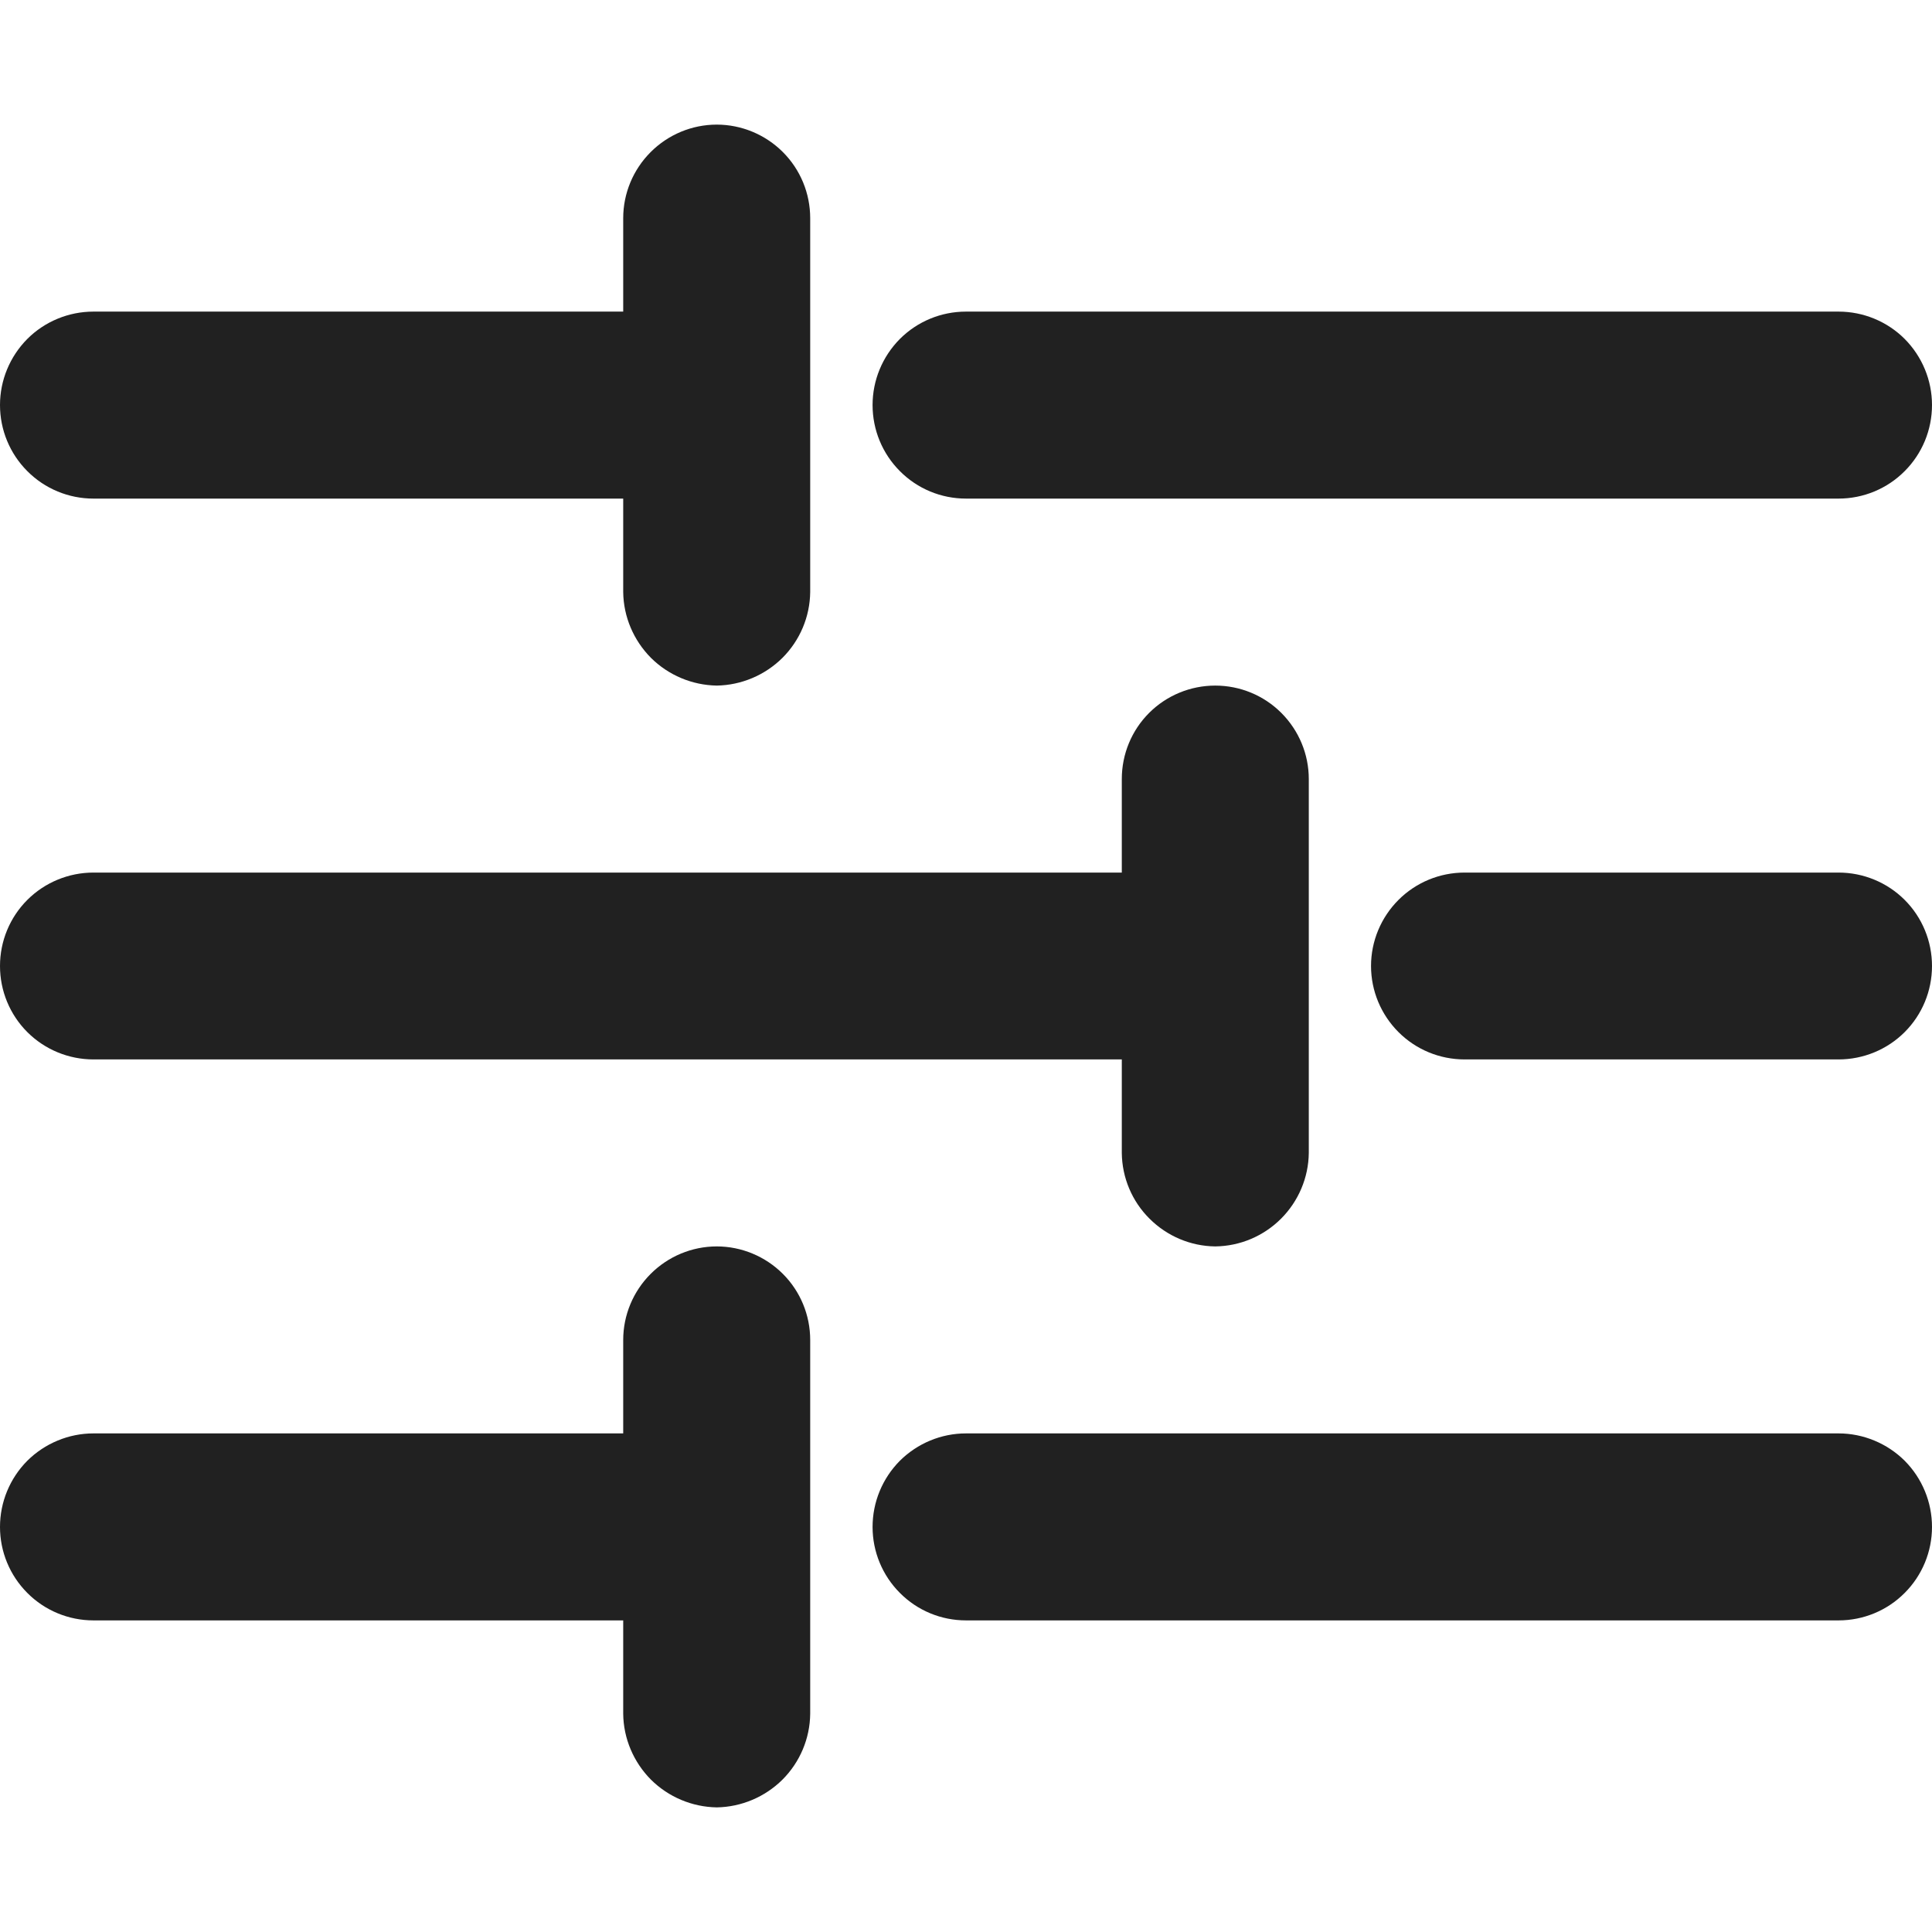 <svg width="14" height="14" viewBox="0 0 14 14" fill="none" xmlns="http://www.w3.org/2000/svg">
<g clip-path="url(#clip0_417_21261)">
<path fill-rule="evenodd" clip-rule="evenodd" d="M4.717 4.767C4.844 4.893 5.015 4.965 5.194 4.968C5.372 4.965 5.543 4.893 5.67 4.767C5.797 4.64 5.869 4.469 5.871 4.29V2.936L5.871 2.935L5.871 2.935V1.581C5.871 1.401 5.8 1.229 5.673 1.102C5.546 0.975 5.373 0.903 5.194 0.903C5.014 0.903 4.842 0.975 4.715 1.102C4.588 1.229 4.516 1.401 4.516 1.581V2.258H0.677C0.498 2.258 0.325 2.329 0.198 2.456C0.071 2.584 0 2.756 0 2.935C0 3.115 0.071 3.287 0.198 3.414C0.325 3.542 0.498 3.613 0.677 3.613H4.516V4.29C4.518 4.469 4.591 4.64 4.717 4.767ZM13.323 3.613H7C6.82 3.613 6.648 3.542 6.521 3.414C6.394 3.287 6.323 3.115 6.323 2.935C6.323 2.756 6.394 2.584 6.521 2.456C6.648 2.329 6.82 2.258 7 2.258H13.323C13.502 2.258 13.675 2.329 13.802 2.456C13.929 2.584 14 2.756 14 2.935C14 3.115 13.929 3.287 13.802 3.414C13.675 3.542 13.502 3.613 13.323 3.613ZM13.323 11.742H7C6.82 11.742 6.648 11.671 6.521 11.543C6.394 11.416 6.323 11.244 6.323 11.065C6.323 10.885 6.394 10.713 6.521 10.585C6.648 10.459 6.82 10.387 7 10.387H13.323C13.502 10.387 13.675 10.459 13.802 10.585C13.929 10.713 14 10.885 14 11.065C14 11.244 13.929 11.416 13.802 11.543C13.675 11.671 13.502 11.742 13.323 11.742ZM0.677 11.742H4.516V12.419C4.518 12.598 4.591 12.769 4.717 12.896C4.844 13.022 5.015 13.094 5.194 13.097C5.372 13.094 5.543 13.022 5.67 12.896C5.797 12.769 5.869 12.598 5.871 12.419V11.065L5.871 11.065L5.871 11.064V9.71C5.871 9.53 5.8 9.358 5.673 9.231C5.546 9.104 5.373 9.032 5.194 9.032C5.014 9.032 4.842 9.104 4.715 9.231C4.588 9.358 4.516 9.53 4.516 9.71V10.387H0.677C0.498 10.387 0.325 10.459 0.198 10.585C0.071 10.713 0 10.885 0 11.065C0 11.244 0.071 11.416 0.198 11.543C0.325 11.671 0.498 11.742 0.677 11.742ZM10.613 7.677H13.323C13.502 7.677 13.675 7.606 13.802 7.479C13.929 7.352 14 7.18 14 7C14 6.82 13.929 6.648 13.802 6.521C13.675 6.394 13.502 6.323 13.323 6.323H10.613C10.433 6.323 10.261 6.394 10.134 6.521C10.007 6.648 9.935 6.82 9.935 7C9.935 7.18 10.007 7.352 10.134 7.479C10.261 7.606 10.433 7.677 10.613 7.677ZM8.129 7.677H0.677C0.498 7.677 0.325 7.606 0.198 7.479C0.071 7.352 0 7.18 0 7C0 6.82 0.071 6.648 0.198 6.521C0.325 6.394 0.498 6.323 0.677 6.323H8.129V5.645C8.129 5.465 8.2 5.293 8.327 5.166C8.454 5.039 8.627 4.968 8.806 4.968C8.986 4.968 9.158 5.039 9.285 5.166C9.412 5.293 9.484 5.465 9.484 5.645V6.998C9.484 6.998 9.484 6.999 9.484 7C9.484 7.001 9.484 7.002 9.484 7.002V8.355C9.482 8.534 9.409 8.705 9.283 8.831C9.156 8.958 8.985 9.03 8.806 9.032C8.628 9.03 8.457 8.958 8.33 8.831C8.203 8.705 8.131 8.534 8.129 8.355V7.677Z" fill="#212121"/>
</g>
<defs>
<clipPath id="clip0_417_21261">
<rect width="14" height="14" fill="white"/>
</clipPath>
</defs>
</svg>

